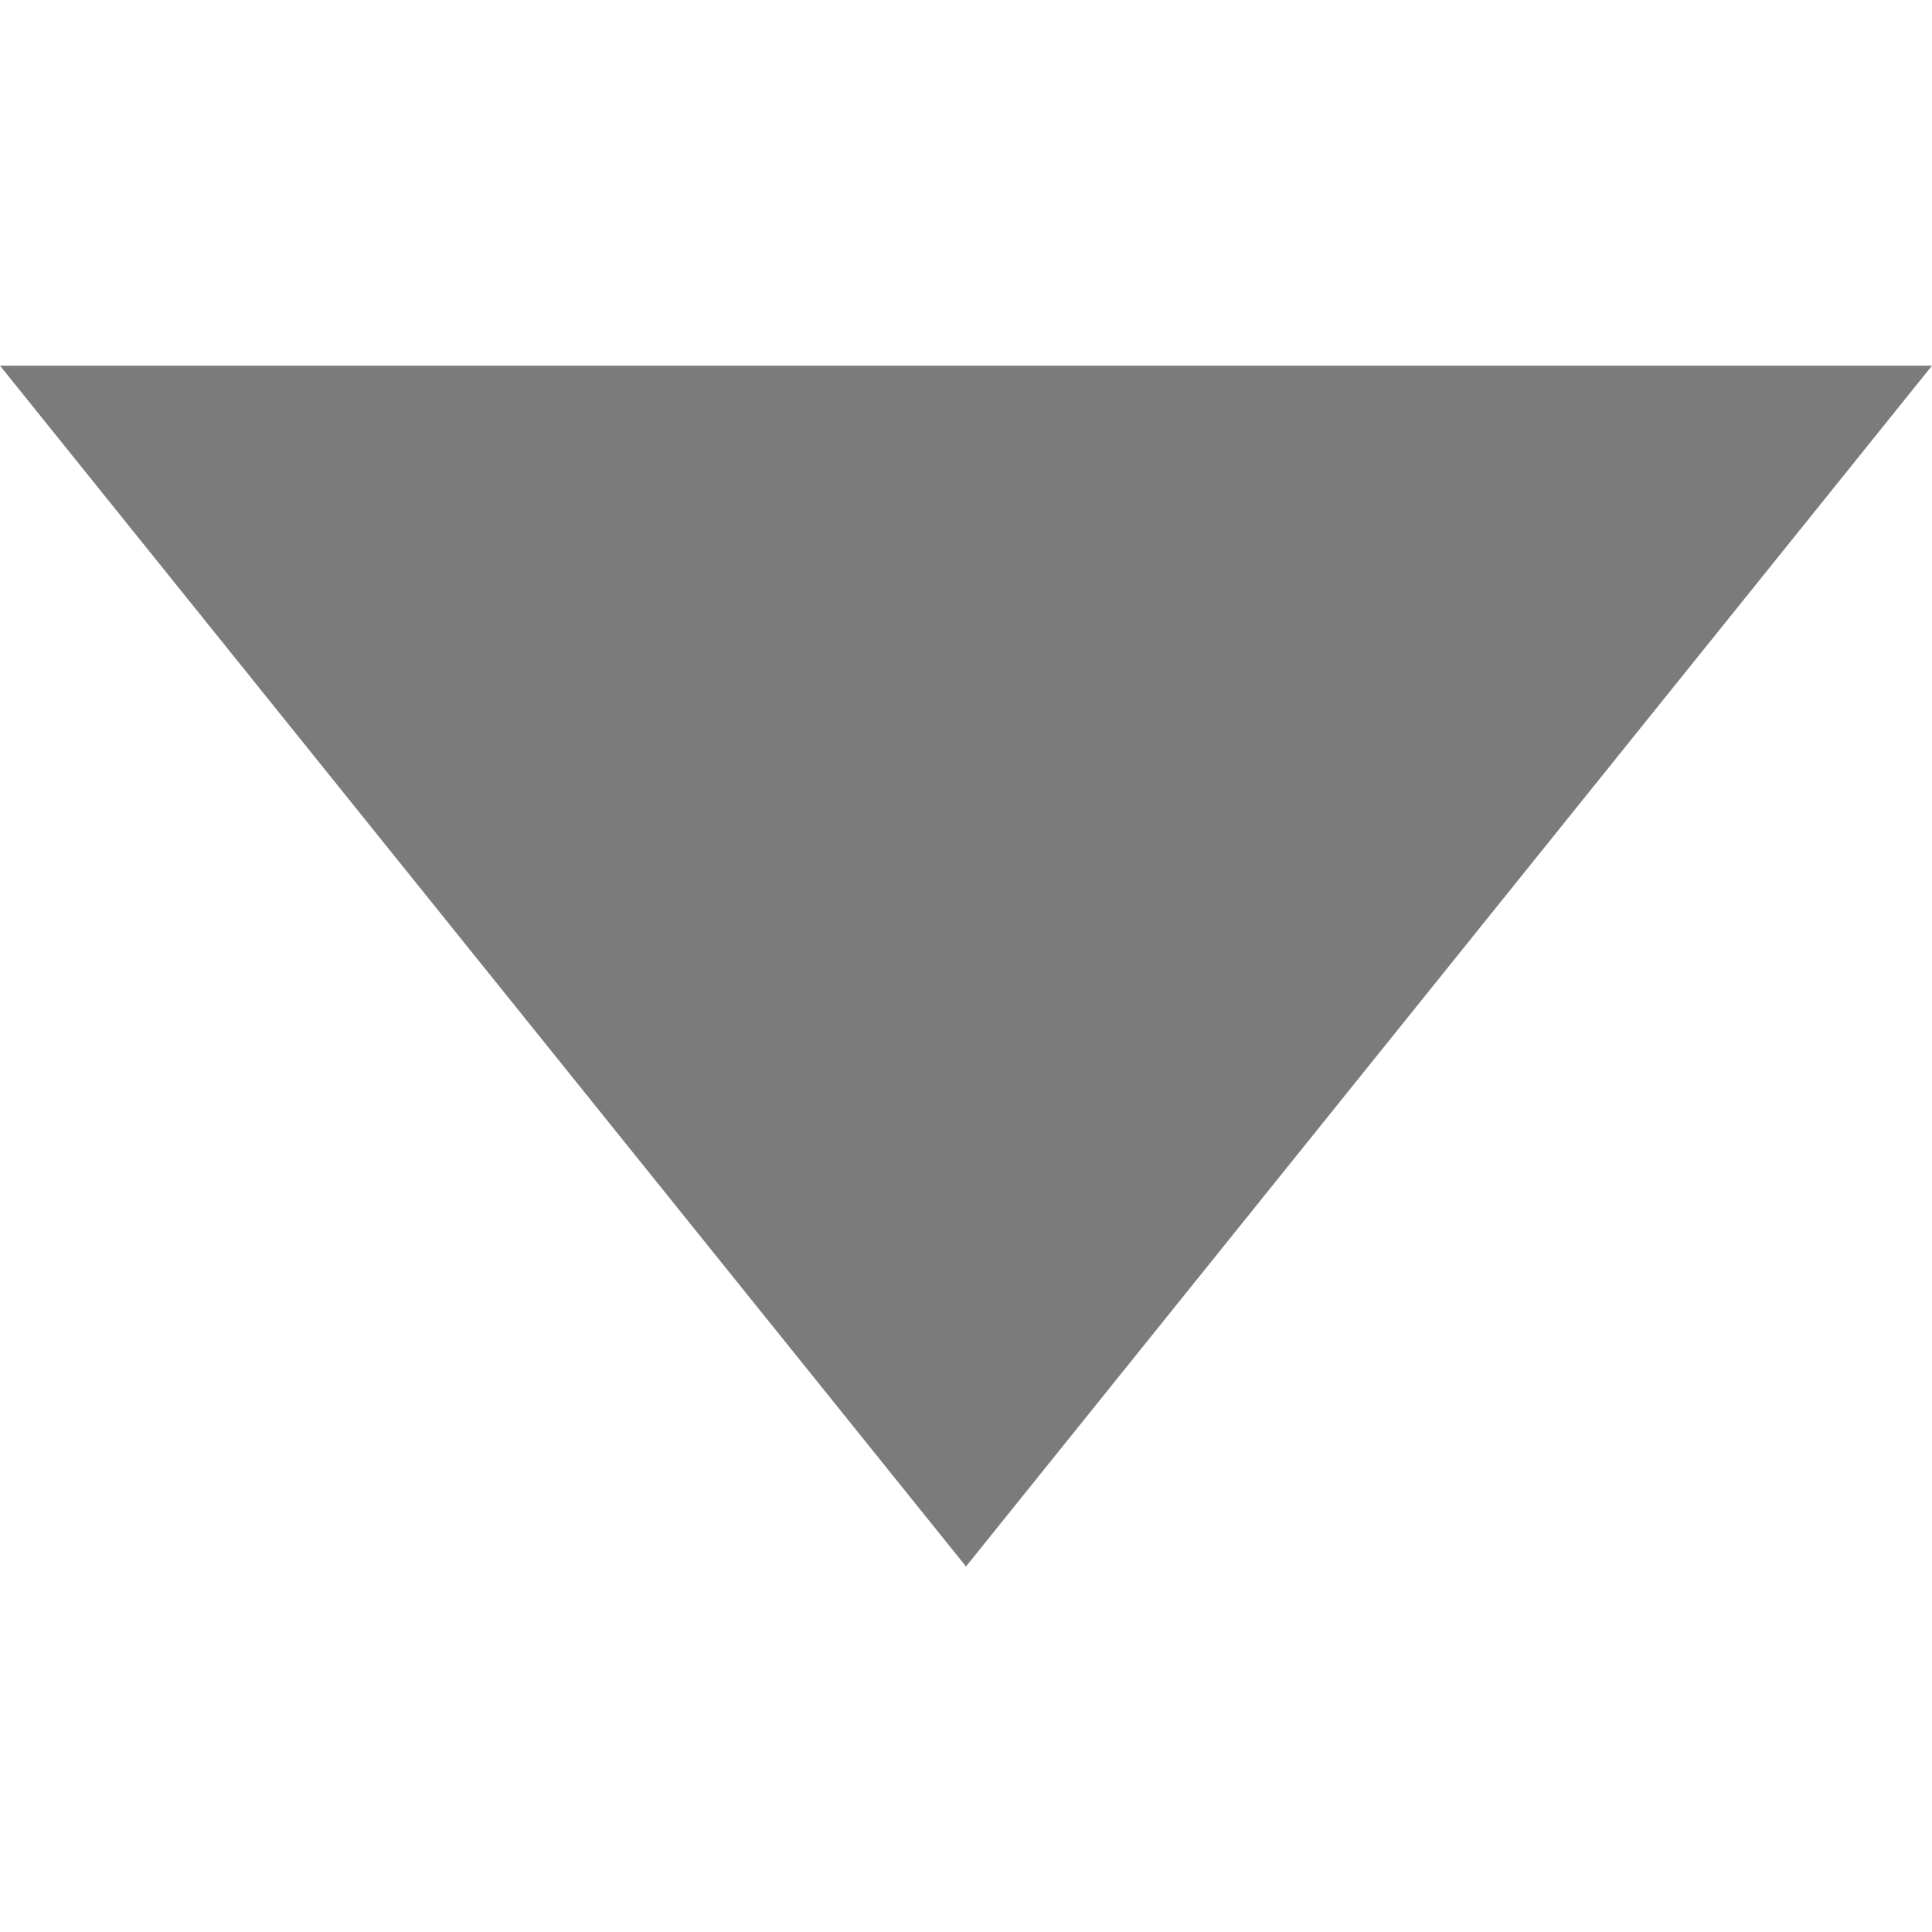 <?xml version="1.0" encoding="utf-8"?>
<svg width="11" height="11" viewBox="0 0 11 11" fill="none" xmlns="http://www.w3.org/2000/svg" xmlns:bx="https://boxy-svg.com">
  <path d="M 5.5 2.081 L 11 8.918 L 0 8.918 L 5.5 2.081 Z" style="stroke-linecap: square; stroke-width: 50px; fill: rgb(123, 123, 123); transform-box: fill-box; transform-origin: 50% 50%;" transform="matrix(1, 0, 0, -1, 0, 0)" bx:shape="triangle 0 2.081 11 6.837 0.5 0 1@0136cc0c"/>
</svg>